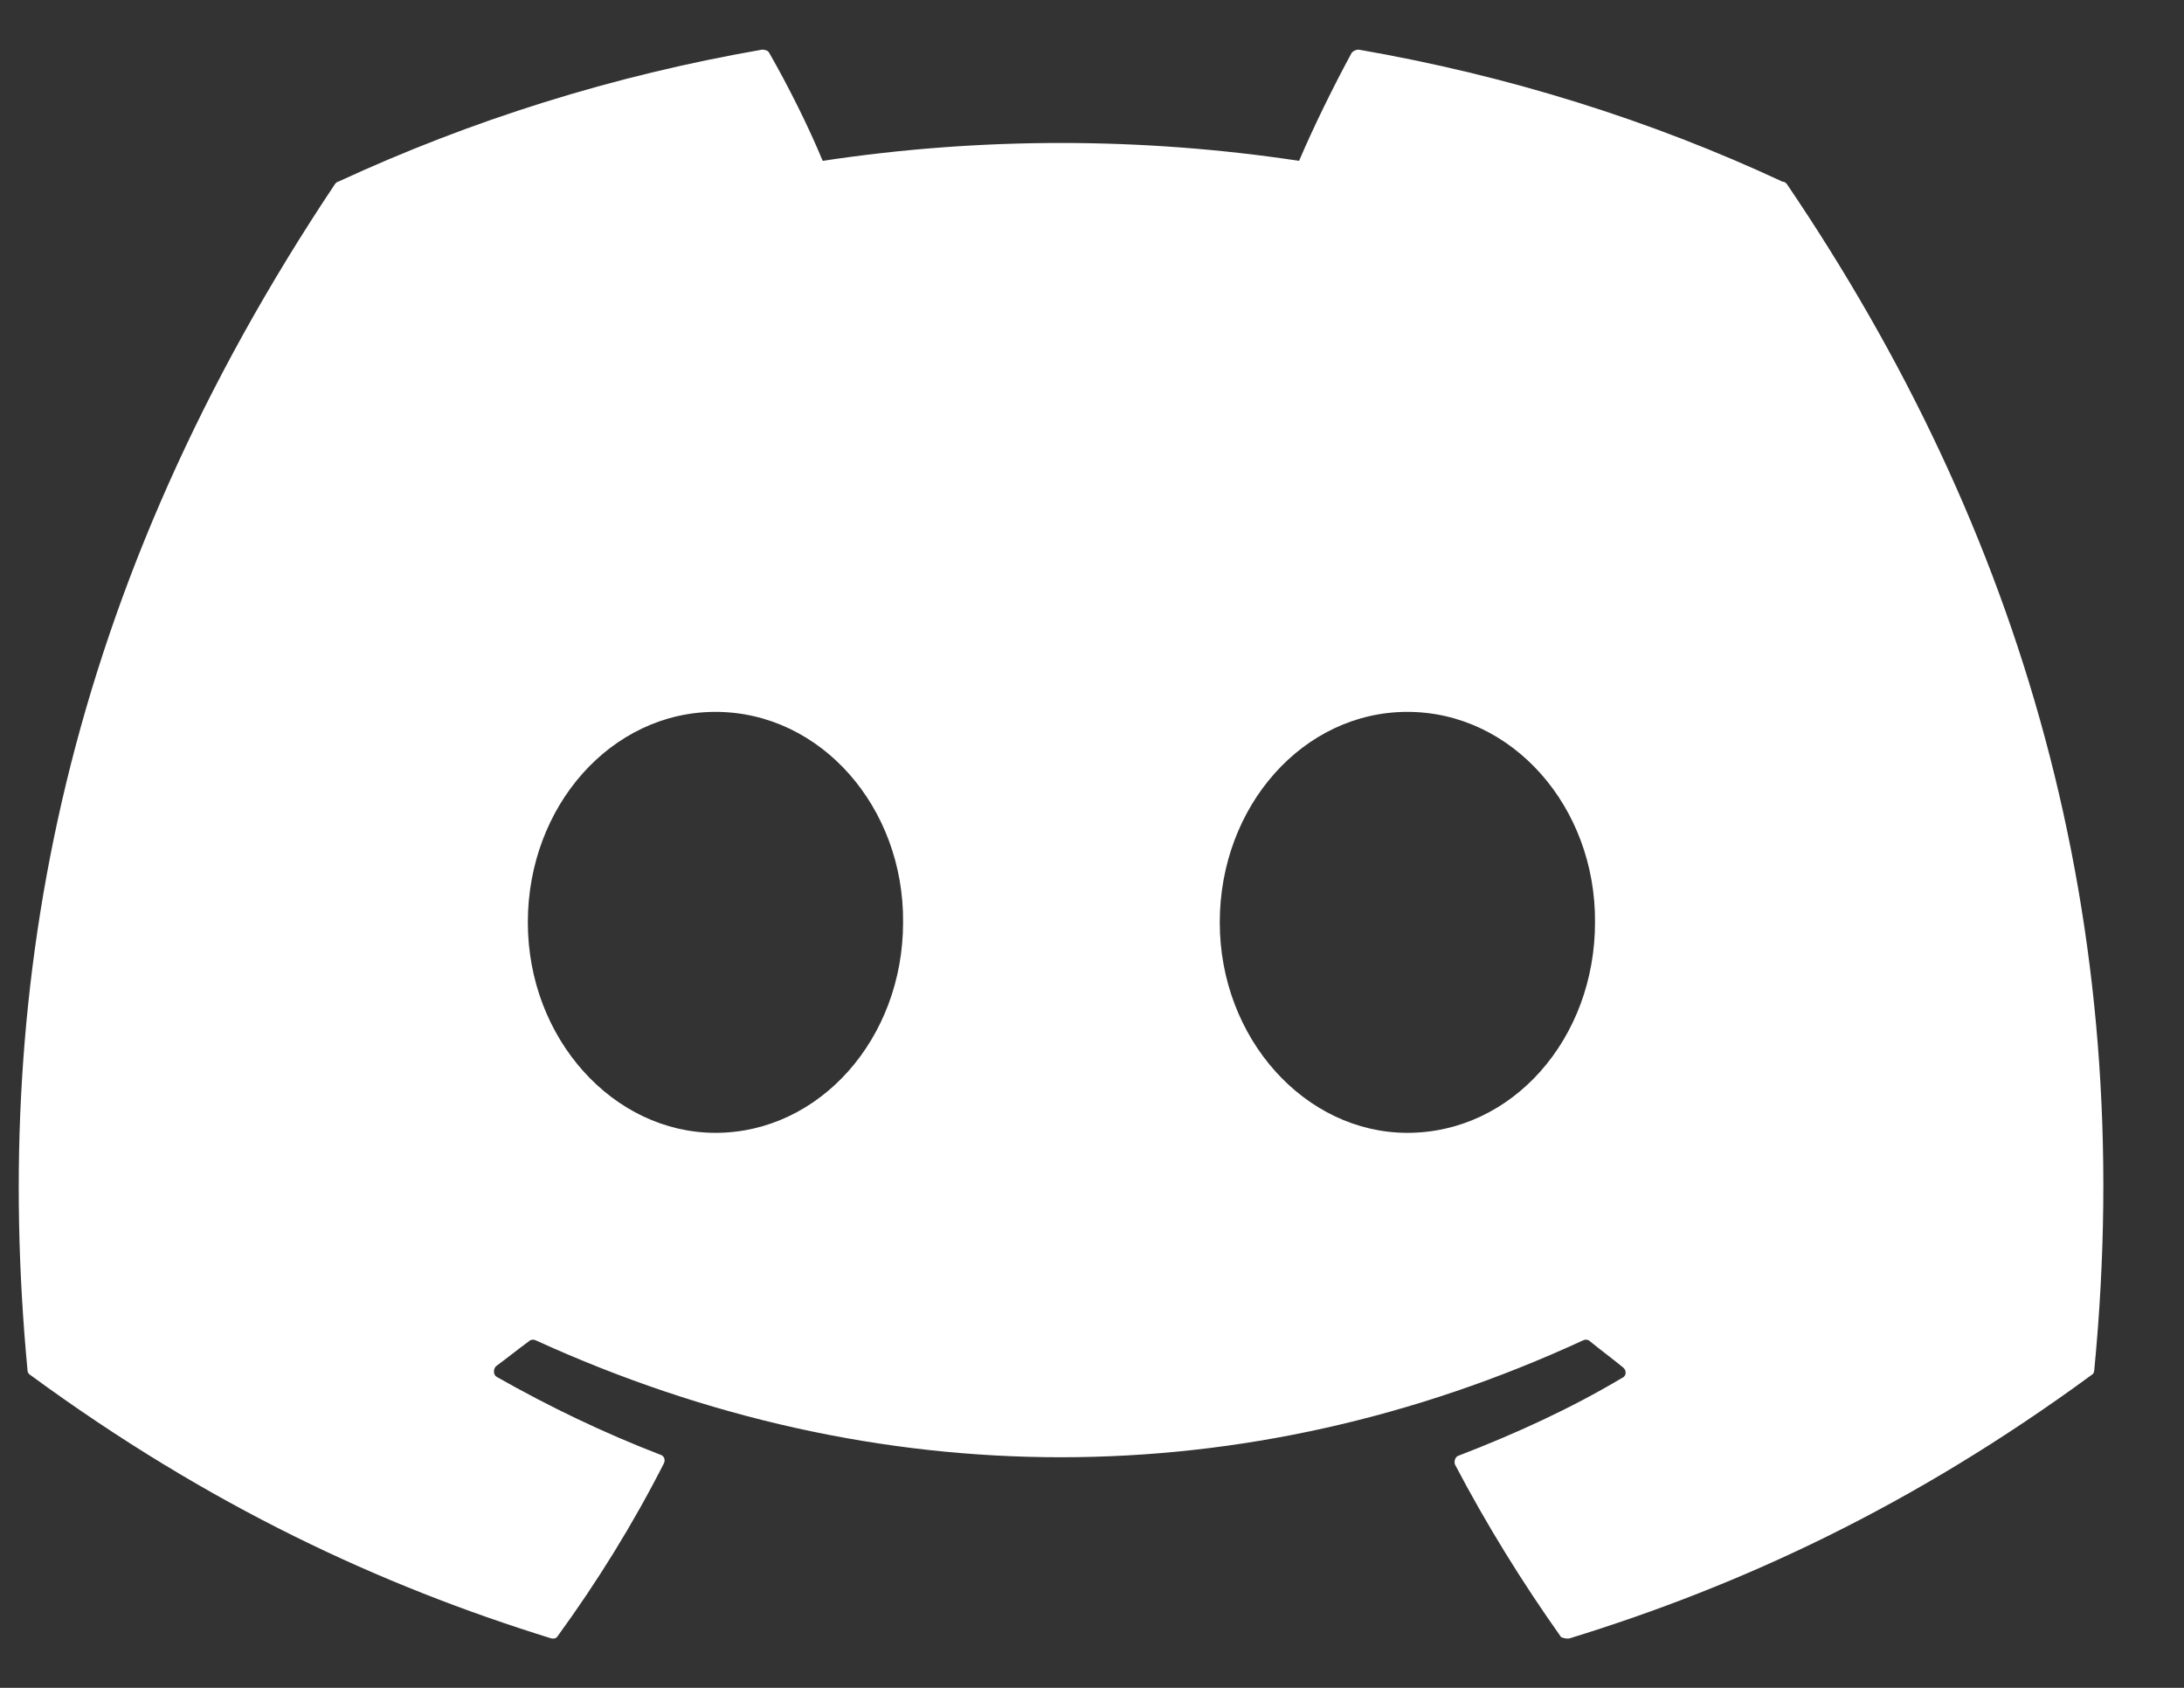 <svg width="22" height="17" viewBox="0 0 22 17" fill="none" xmlns="http://www.w3.org/2000/svg">
<rect x="0" y="0" width="22" height="17" fill="#333333" stroke="none"/>
<path d="M17.956 1.83C16.627 1.21 15.187 0.76 13.687 0.5C13.66 0.5 13.635 0.511 13.617 0.53C13.437 0.86 13.226 1.29 13.086 1.62C11.495 1.38 9.878 1.38 8.287 1.62C8.147 1.28 7.937 0.86 7.747 0.53C7.737 0.51 7.707 0.5 7.677 0.5C6.177 0.76 4.747 1.21 3.407 1.83C3.397 1.83 3.387 1.84 3.377 1.85C0.657 5.92 -0.093 9.88 0.277 13.8C0.277 13.82 0.287 13.84 0.307 13.85C2.107 15.17 3.837 15.97 5.547 16.5C5.577 16.51 5.607 16.5 5.617 16.48C6.017 15.93 6.377 15.35 6.687 14.74C6.707 14.7 6.687 14.66 6.647 14.65C6.077 14.43 5.537 14.17 5.007 13.87C4.967 13.85 4.967 13.79 4.997 13.76C5.107 13.68 5.217 13.59 5.327 13.51C5.347 13.49 5.377 13.49 5.397 13.5C8.837 15.07 12.546 15.07 15.947 13.5C15.966 13.49 15.996 13.49 16.017 13.51C16.127 13.6 16.236 13.68 16.346 13.77C16.387 13.8 16.387 13.86 16.337 13.88C15.816 14.19 15.267 14.44 14.697 14.66C14.656 14.67 14.646 14.72 14.656 14.75C14.976 15.36 15.336 15.94 15.726 16.49C15.757 16.5 15.787 16.51 15.816 16.5C17.537 15.97 19.267 15.17 21.067 13.85C21.087 13.84 21.096 13.82 21.096 13.8C21.537 9.27 20.366 5.34 17.997 1.85C17.986 1.84 17.977 1.83 17.956 1.83ZM7.207 11.41C6.177 11.41 5.317 10.46 5.317 9.29C5.317 8.12 6.157 7.17 7.207 7.17C8.267 7.17 9.107 8.13 9.097 9.29C9.097 10.46 8.257 11.41 7.207 11.41ZM14.177 11.41C13.146 11.41 12.287 10.46 12.287 9.29C12.287 8.12 13.127 7.17 14.177 7.17C15.236 7.17 16.076 8.13 16.067 9.29C16.067 10.46 15.236 11.41 14.177 11.41Z" fill="white"/>
</svg>
